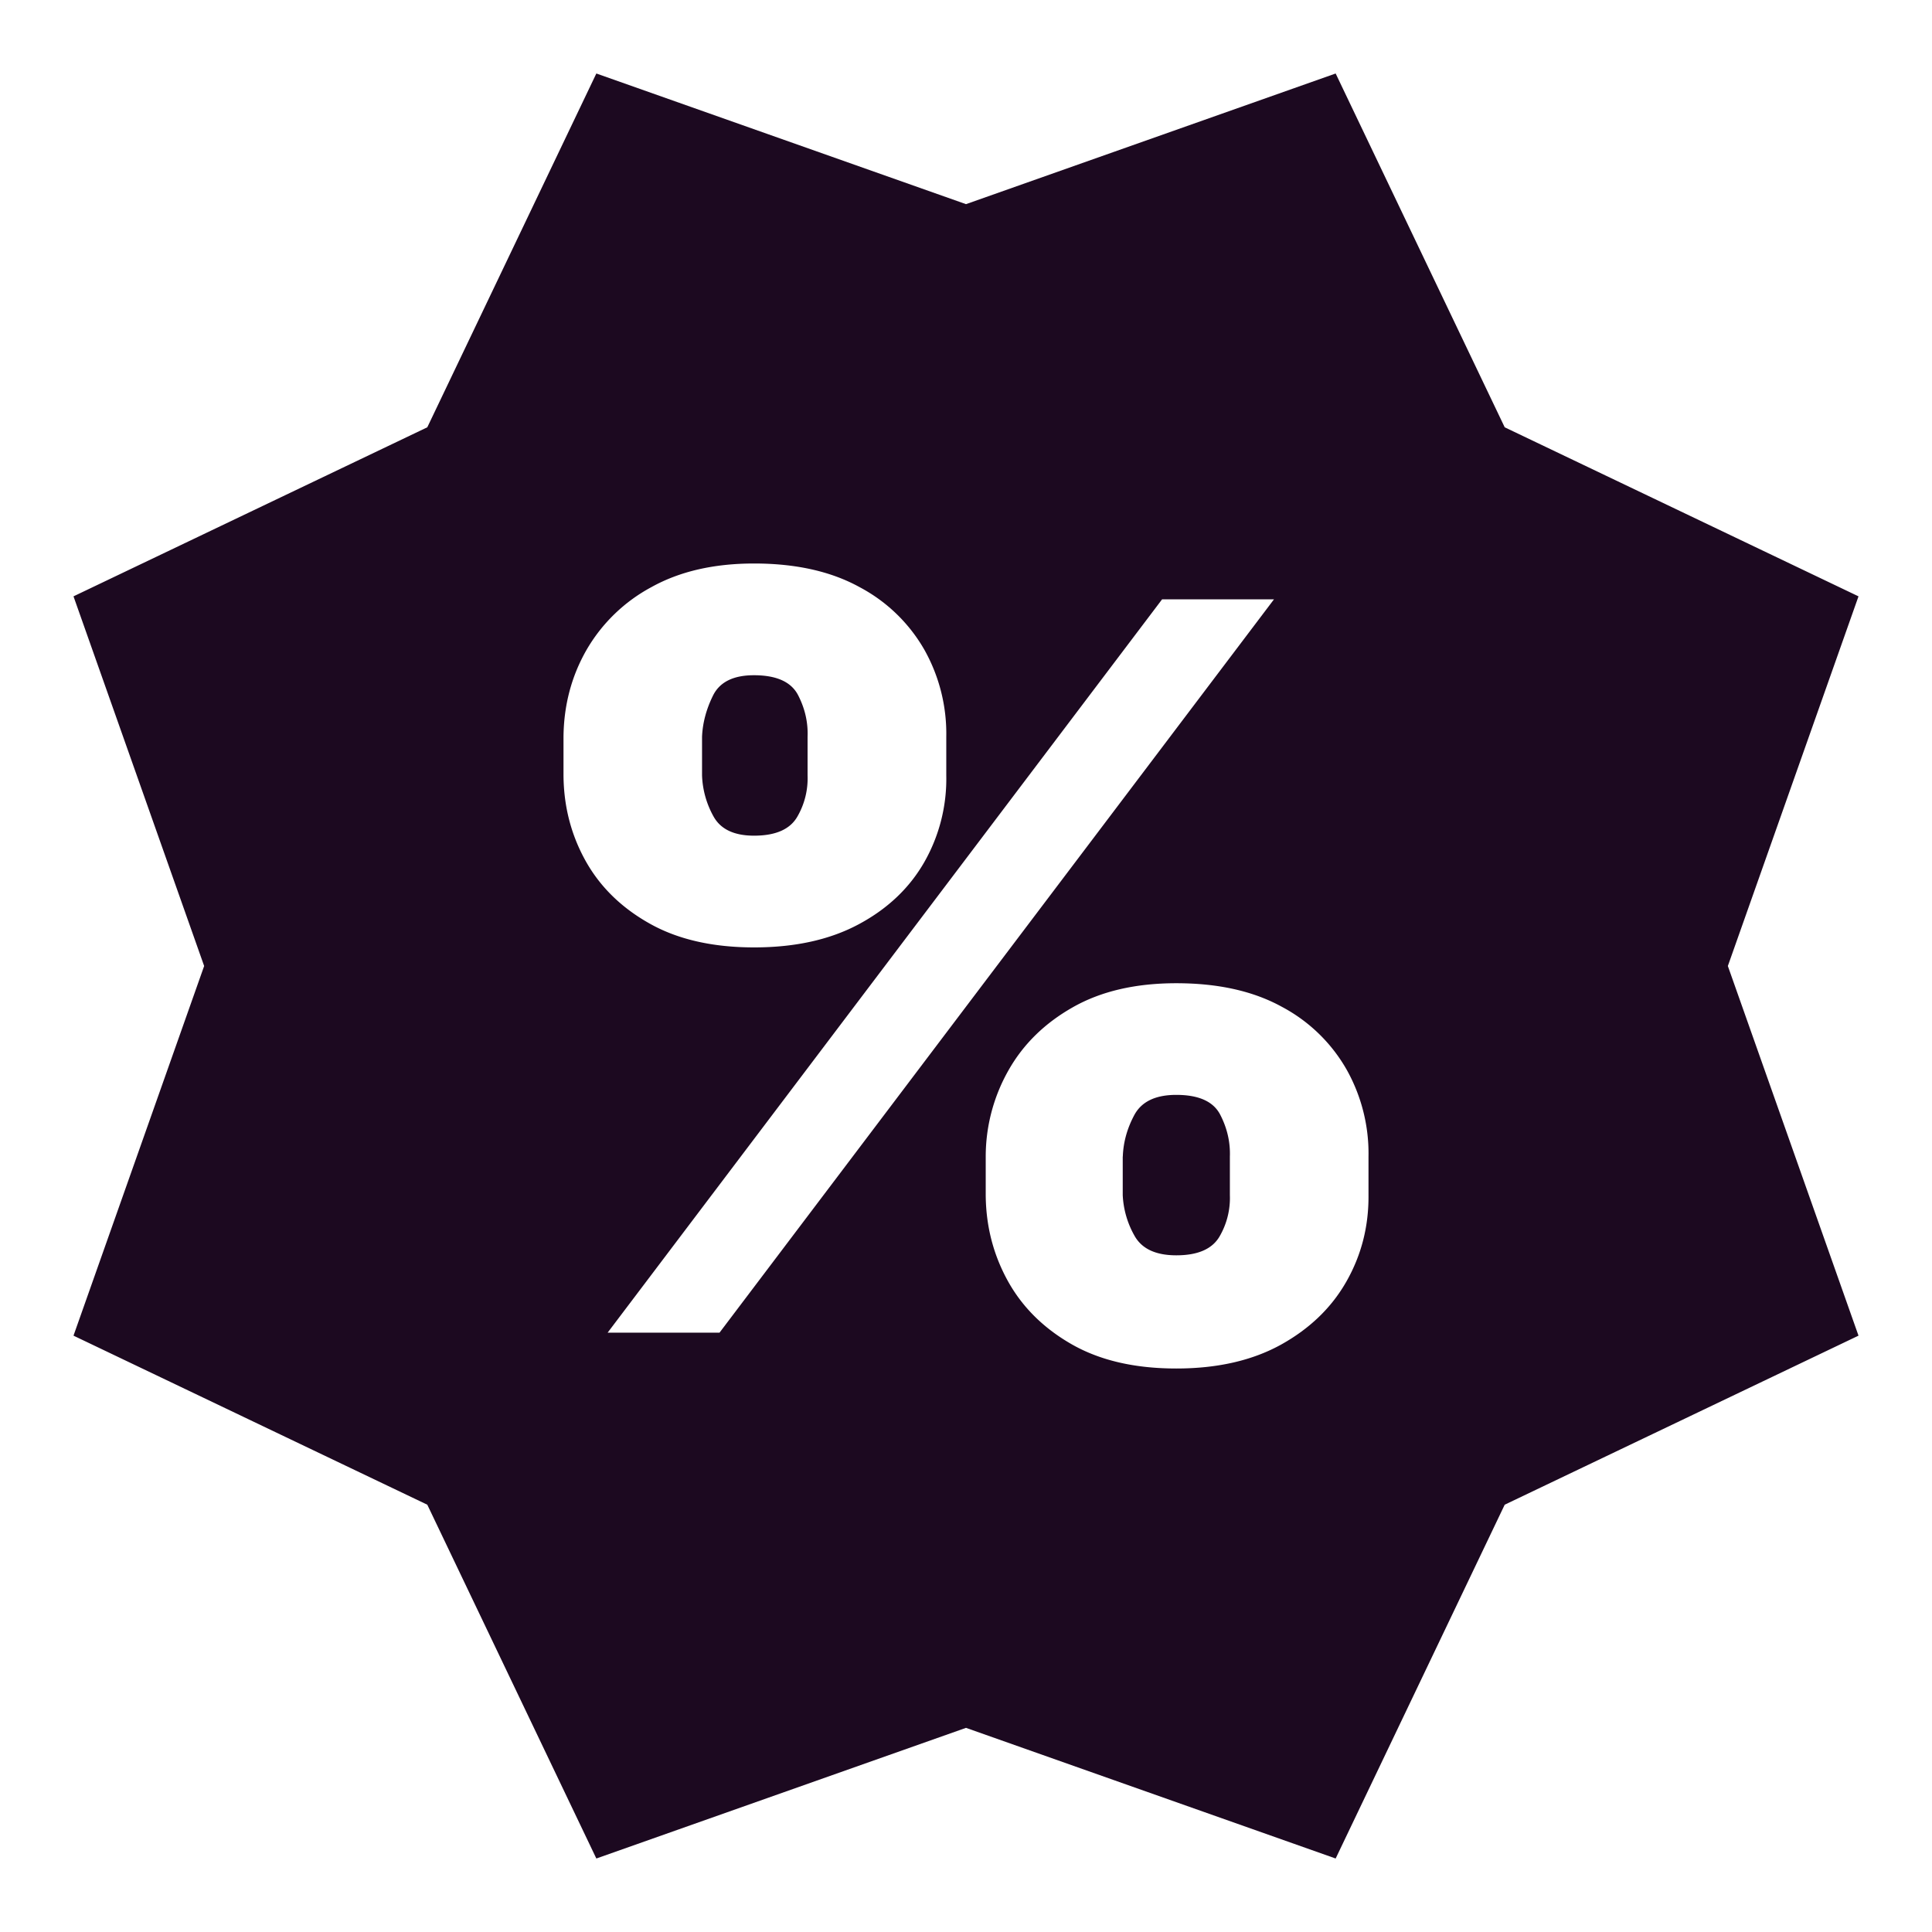 <svg xmlns="http://www.w3.org/2000/svg" width="24" height="24" viewBox="0 0 24 24">
    <path fill="#1C0920" fill-rule="nonzero" d="M12 21.464l-4.592 1.623-2.1-4.395-4.395-2.1L2.536 12 .913 7.408l4.395-2.1 2.1-4.395L12 2.536 16.592.913l2.1 4.395 4.395 2.1L21.464 12l1.623 4.592-4.395 2.1-2.1 4.395L12 21.464zm.245-6.617c.003.386.095.741.276 1.068.181.326.447.588.797.787.351.199.782.298 1.294.298.513 0 .947-.1 1.304-.298.357-.199.628-.461.812-.787.185-.327.275-.682.272-1.068v-.48a2.129 2.129 0 0 0-.27-1.077 2.009 2.009 0 0 0-.806-.783c-.356-.196-.793-.293-1.312-.293-.505 0-.933.099-1.284.298-.35.198-.618.46-.802.787a2.172 2.172 0 0 0-.281 1.068v.48zM7 9.633c.003.386.095.74.276 1.064.181.323.447.582.798.778.35.196.782.294 1.294.294s.947-.097 1.304-.29c.357-.192.628-.45.812-.773a2.09 2.09 0 0 0 .271-1.073v-.48a2.129 2.129 0 0 0-.269-1.076 2.009 2.009 0 0 0-.807-.783C10.324 7.098 9.886 7 9.368 7c-.5 0-.925.098-1.277.294a2.05 2.05 0 0 0-.807.783c-.186.326-.28.685-.284 1.076v.48zm.548 6.922h1.39l6.888-9.11h-1.39l-6.888 9.11zm6.4-2.188c.006-.178.054-.35.143-.516.09-.167.264-.25.521-.25.281 0 .464.083.548.25.085.166.124.338.118.516v.48a.949.949 0 0 1-.125.507c-.09.16-.27.24-.54.24-.258 0-.432-.082-.522-.247a1.129 1.129 0 0 1-.144-.5v-.48zM8.721 9.153c.007-.169.051-.339.135-.51.083-.17.253-.255.51-.255.281 0 .464.083.549.249.085.166.124.338.117.516v.48a.949.949 0 0 1-.125.508c-.09.16-.27.24-.54.24-.248 0-.416-.08-.504-.24a1.125 1.125 0 0 1-.142-.508v-.48z"/>
</svg>
